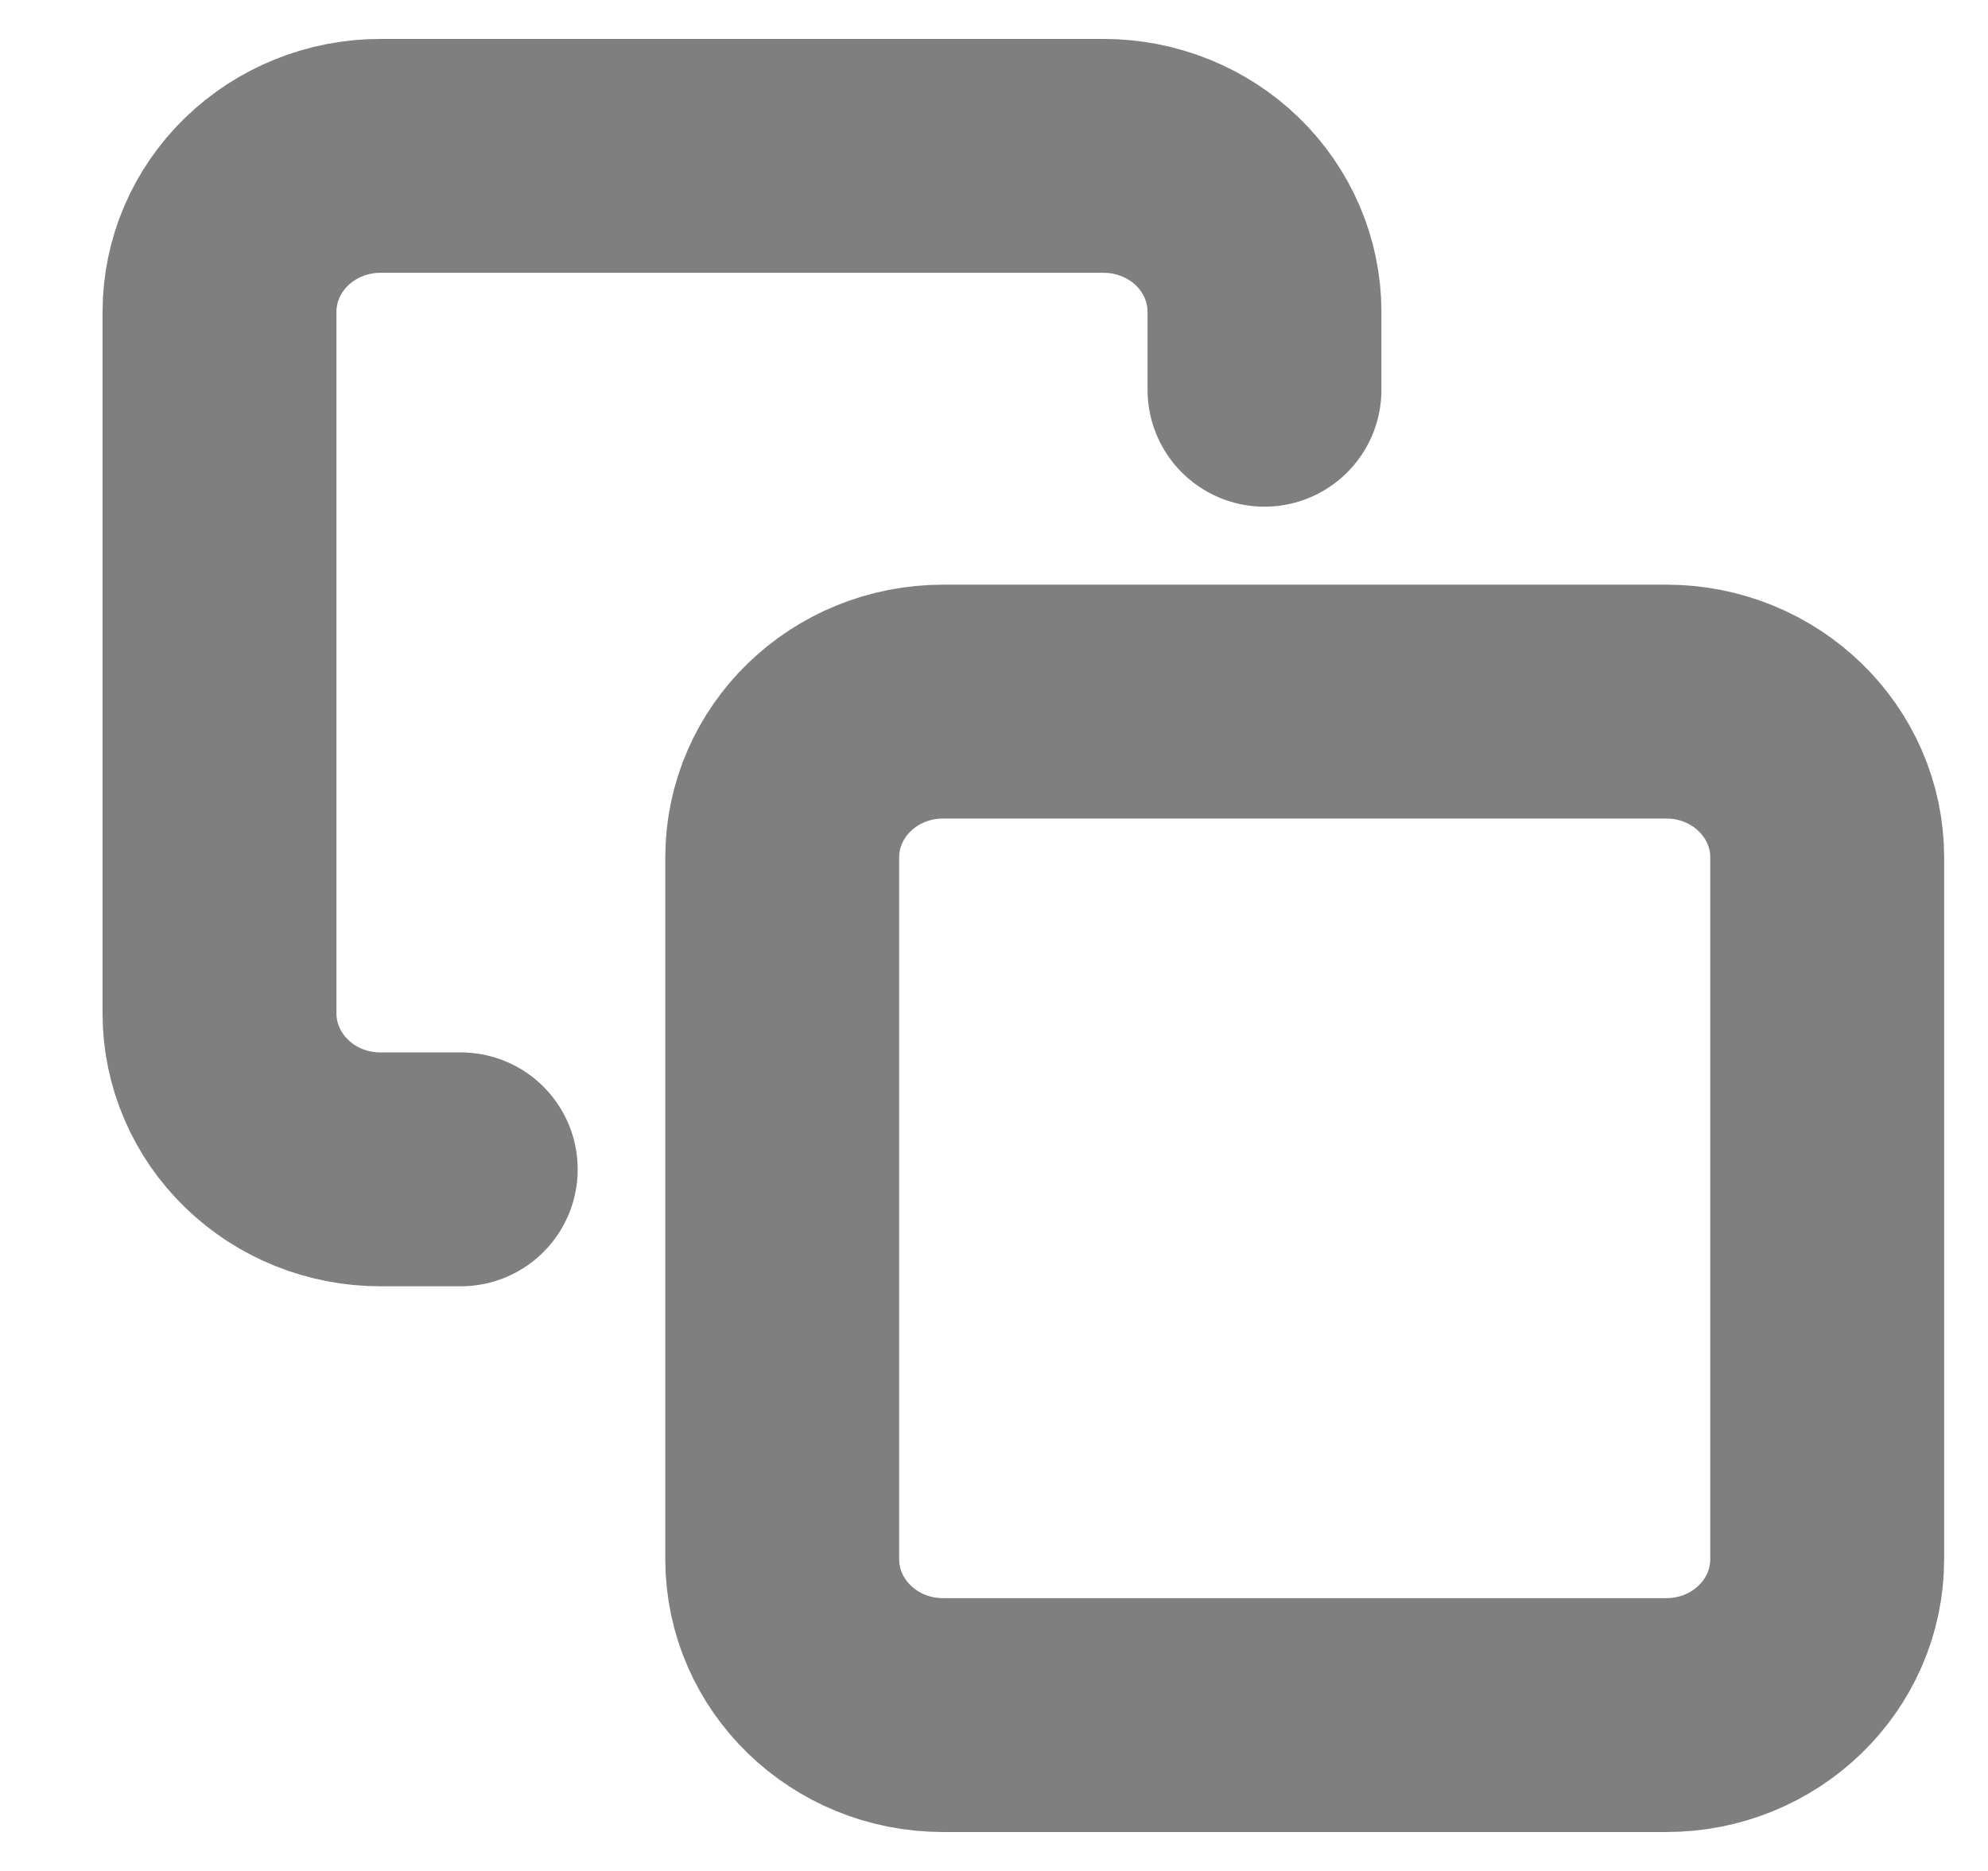 <svg width="17" height="16" viewBox="0 0 17 16" fill="none" xmlns="http://www.w3.org/2000/svg">
<g clip-path="url(#clip0_70_491)">
<path d="M14.25 6H8.064C7.304 6 6.689 6.597 6.689 7.333V13.333C6.689 14.07 7.304 14.667 8.064 14.667H14.25C15.009 14.667 15.625 14.07 15.625 13.333V7.333C15.625 6.597 15.009 6 14.25 6Z" stroke="black" stroke-opacity="0.5" stroke-width="2" stroke-linecap="round" stroke-linejoin="round"/>
<path d="M3.94 10H3.252C2.888 10 2.538 9.86 2.28 9.609C2.022 9.359 1.877 9.02 1.877 8.667V2.667C1.877 2.313 2.022 1.974 2.28 1.724C2.538 1.474 2.888 1.333 3.252 1.333H9.438C9.803 1.333 10.153 1.474 10.411 1.724C10.668 1.974 10.813 2.313 10.813 2.667V3.333" stroke="black" stroke-opacity="0.5" stroke-width="2" stroke-linecap="round" stroke-linejoin="round"/>
</g>
<defs>
<clipPath id="clip0_70_491">
<rect width="16.497" height="16" fill="white" transform="translate(0.503)"/>
</clipPath>
</defs>
</svg>
